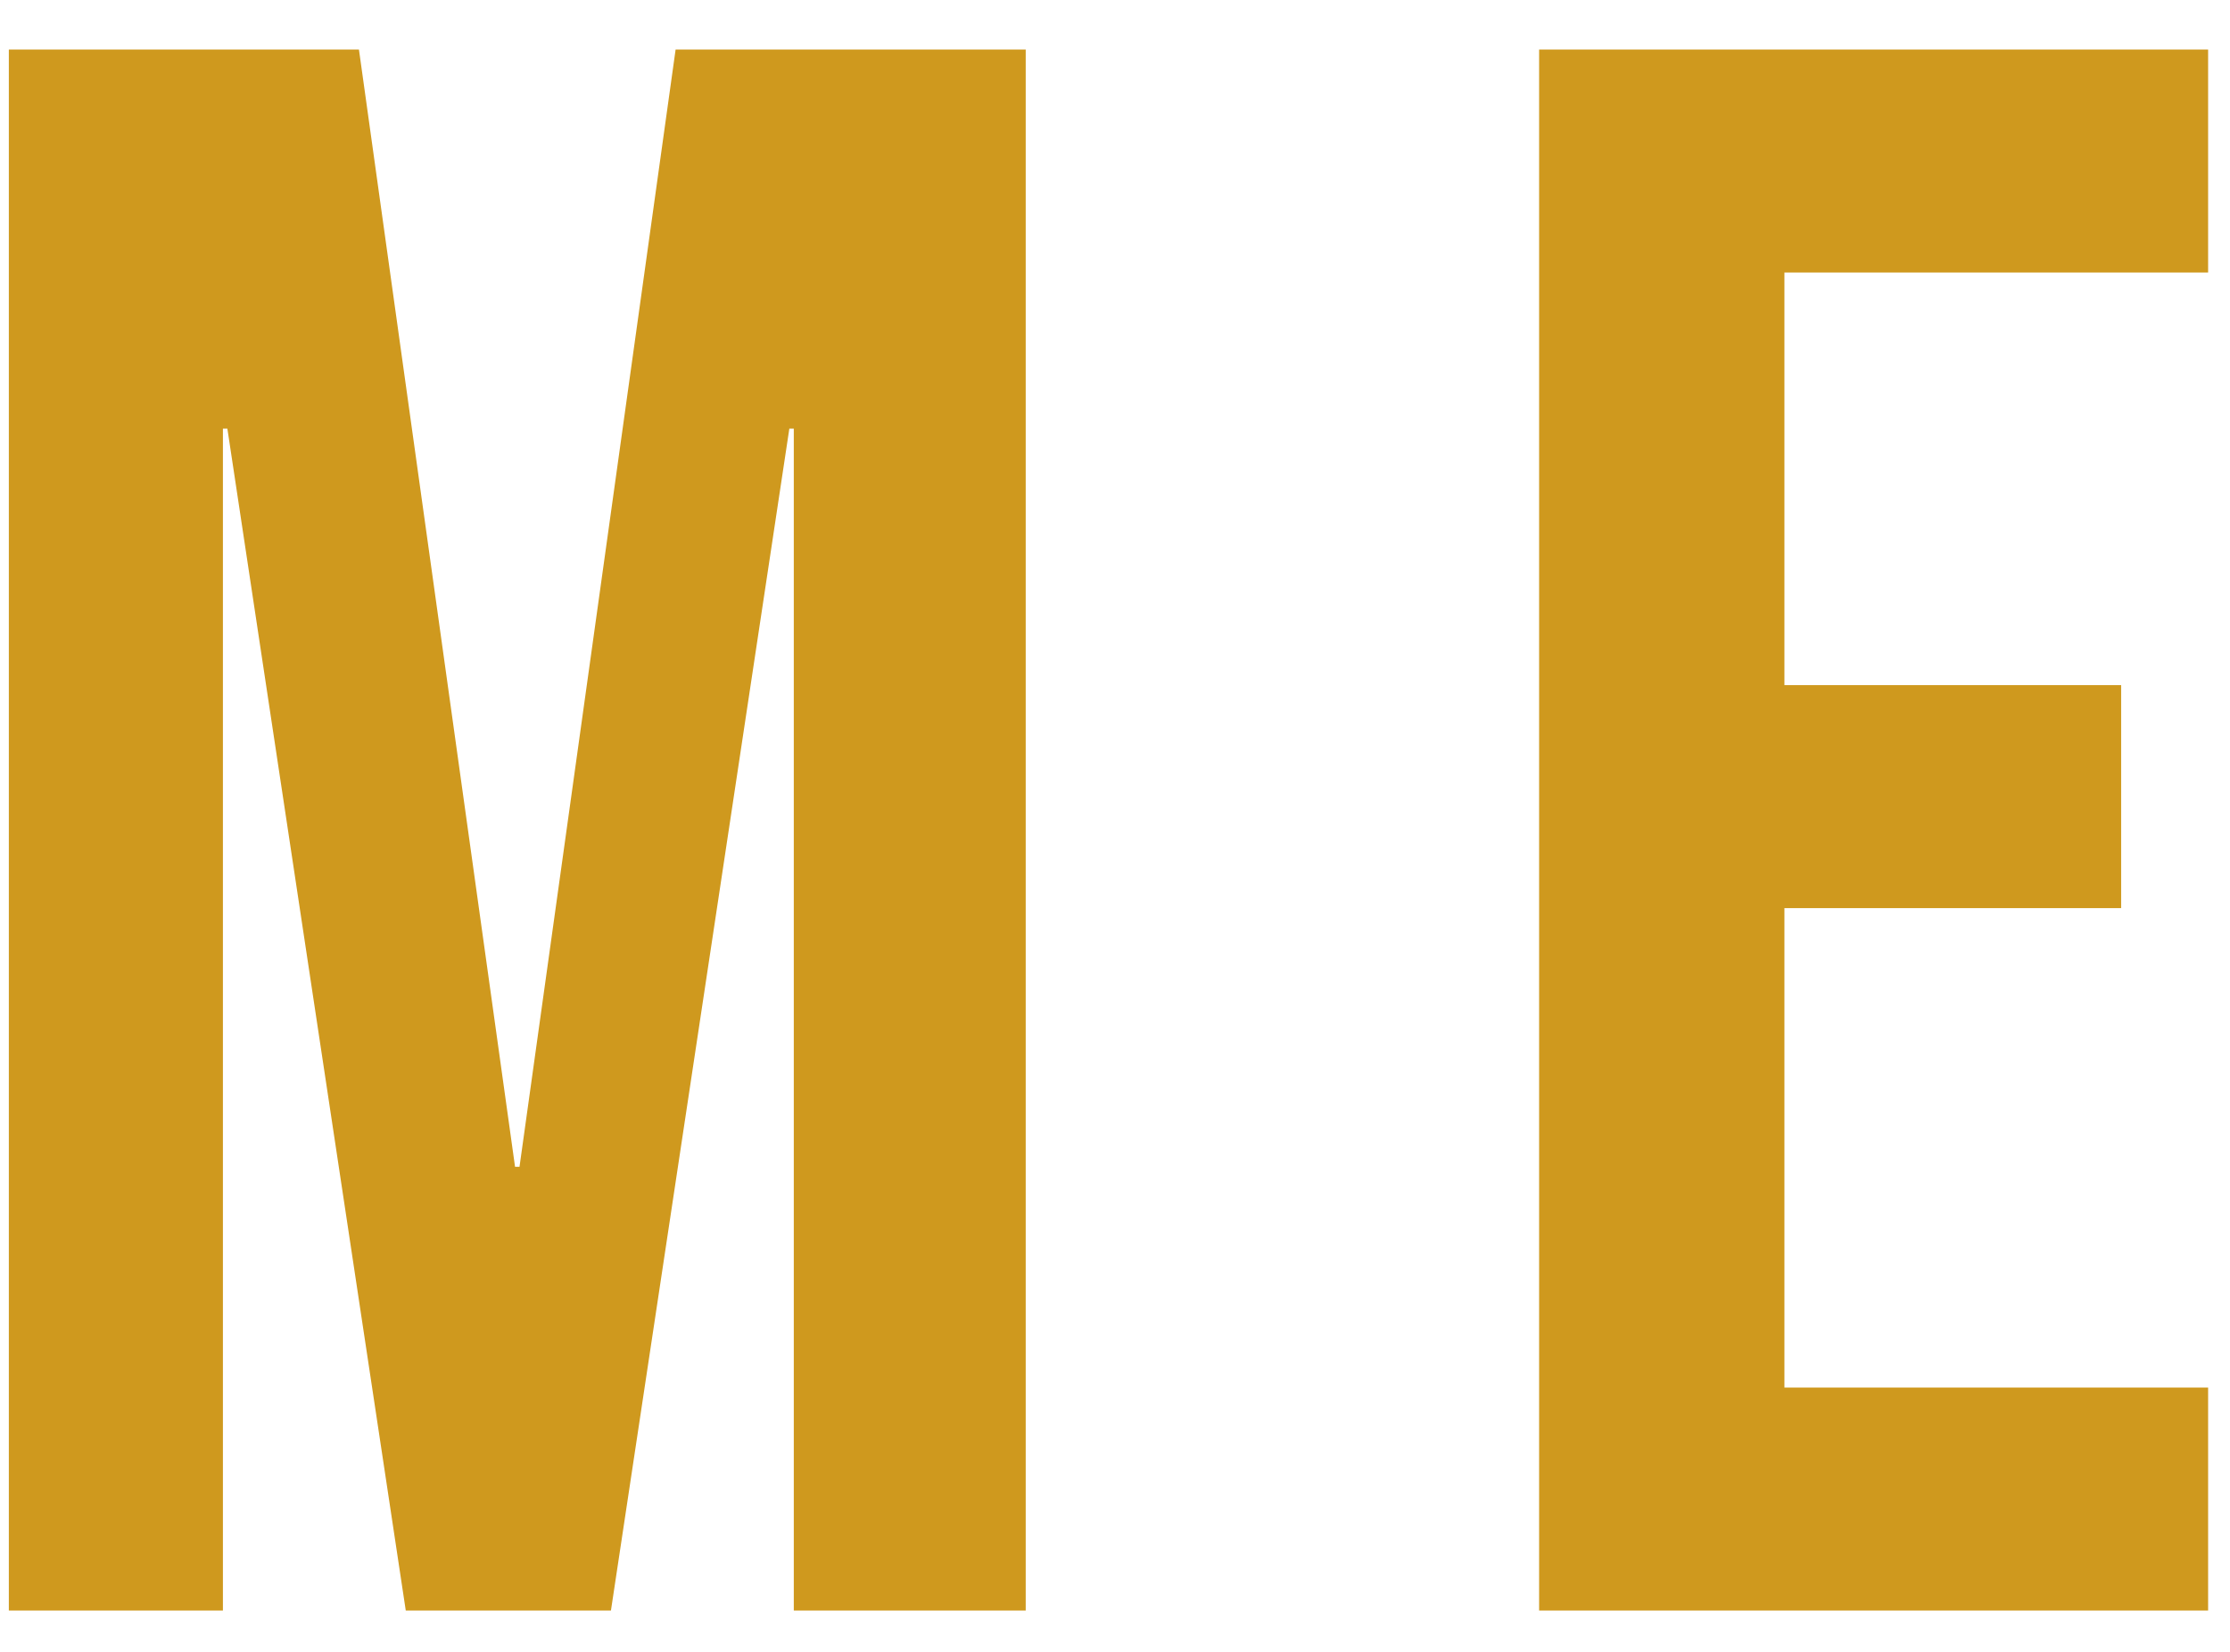 <svg width="27" height="20" viewBox="0 0 27 20" fill="none" xmlns="http://www.w3.org/2000/svg">
<path d="M0.107 0.6H4.346L6.236 14.127H6.29L8.18 0.6H12.419V19.5H9.611V5.19H9.557L7.397 19.5H4.913L2.753 5.19H2.699V19.5H0.107V0.6ZM18.635 0.6H26.735V3.3H21.605V8.295H25.682V10.995H21.605V16.8H26.735V19.5H18.635V0.6Z" fill="#CF991E"/>
<a href="https://www.figma.com/design/7uaQt946ypVvfTnd7ynKJj/Project-Frontend-HomePage?node-id=2-2">
<rect fill="black" fill-opacity="0" y="10.8" width="28.329" height="32.4"/>
</a>
</svg>

